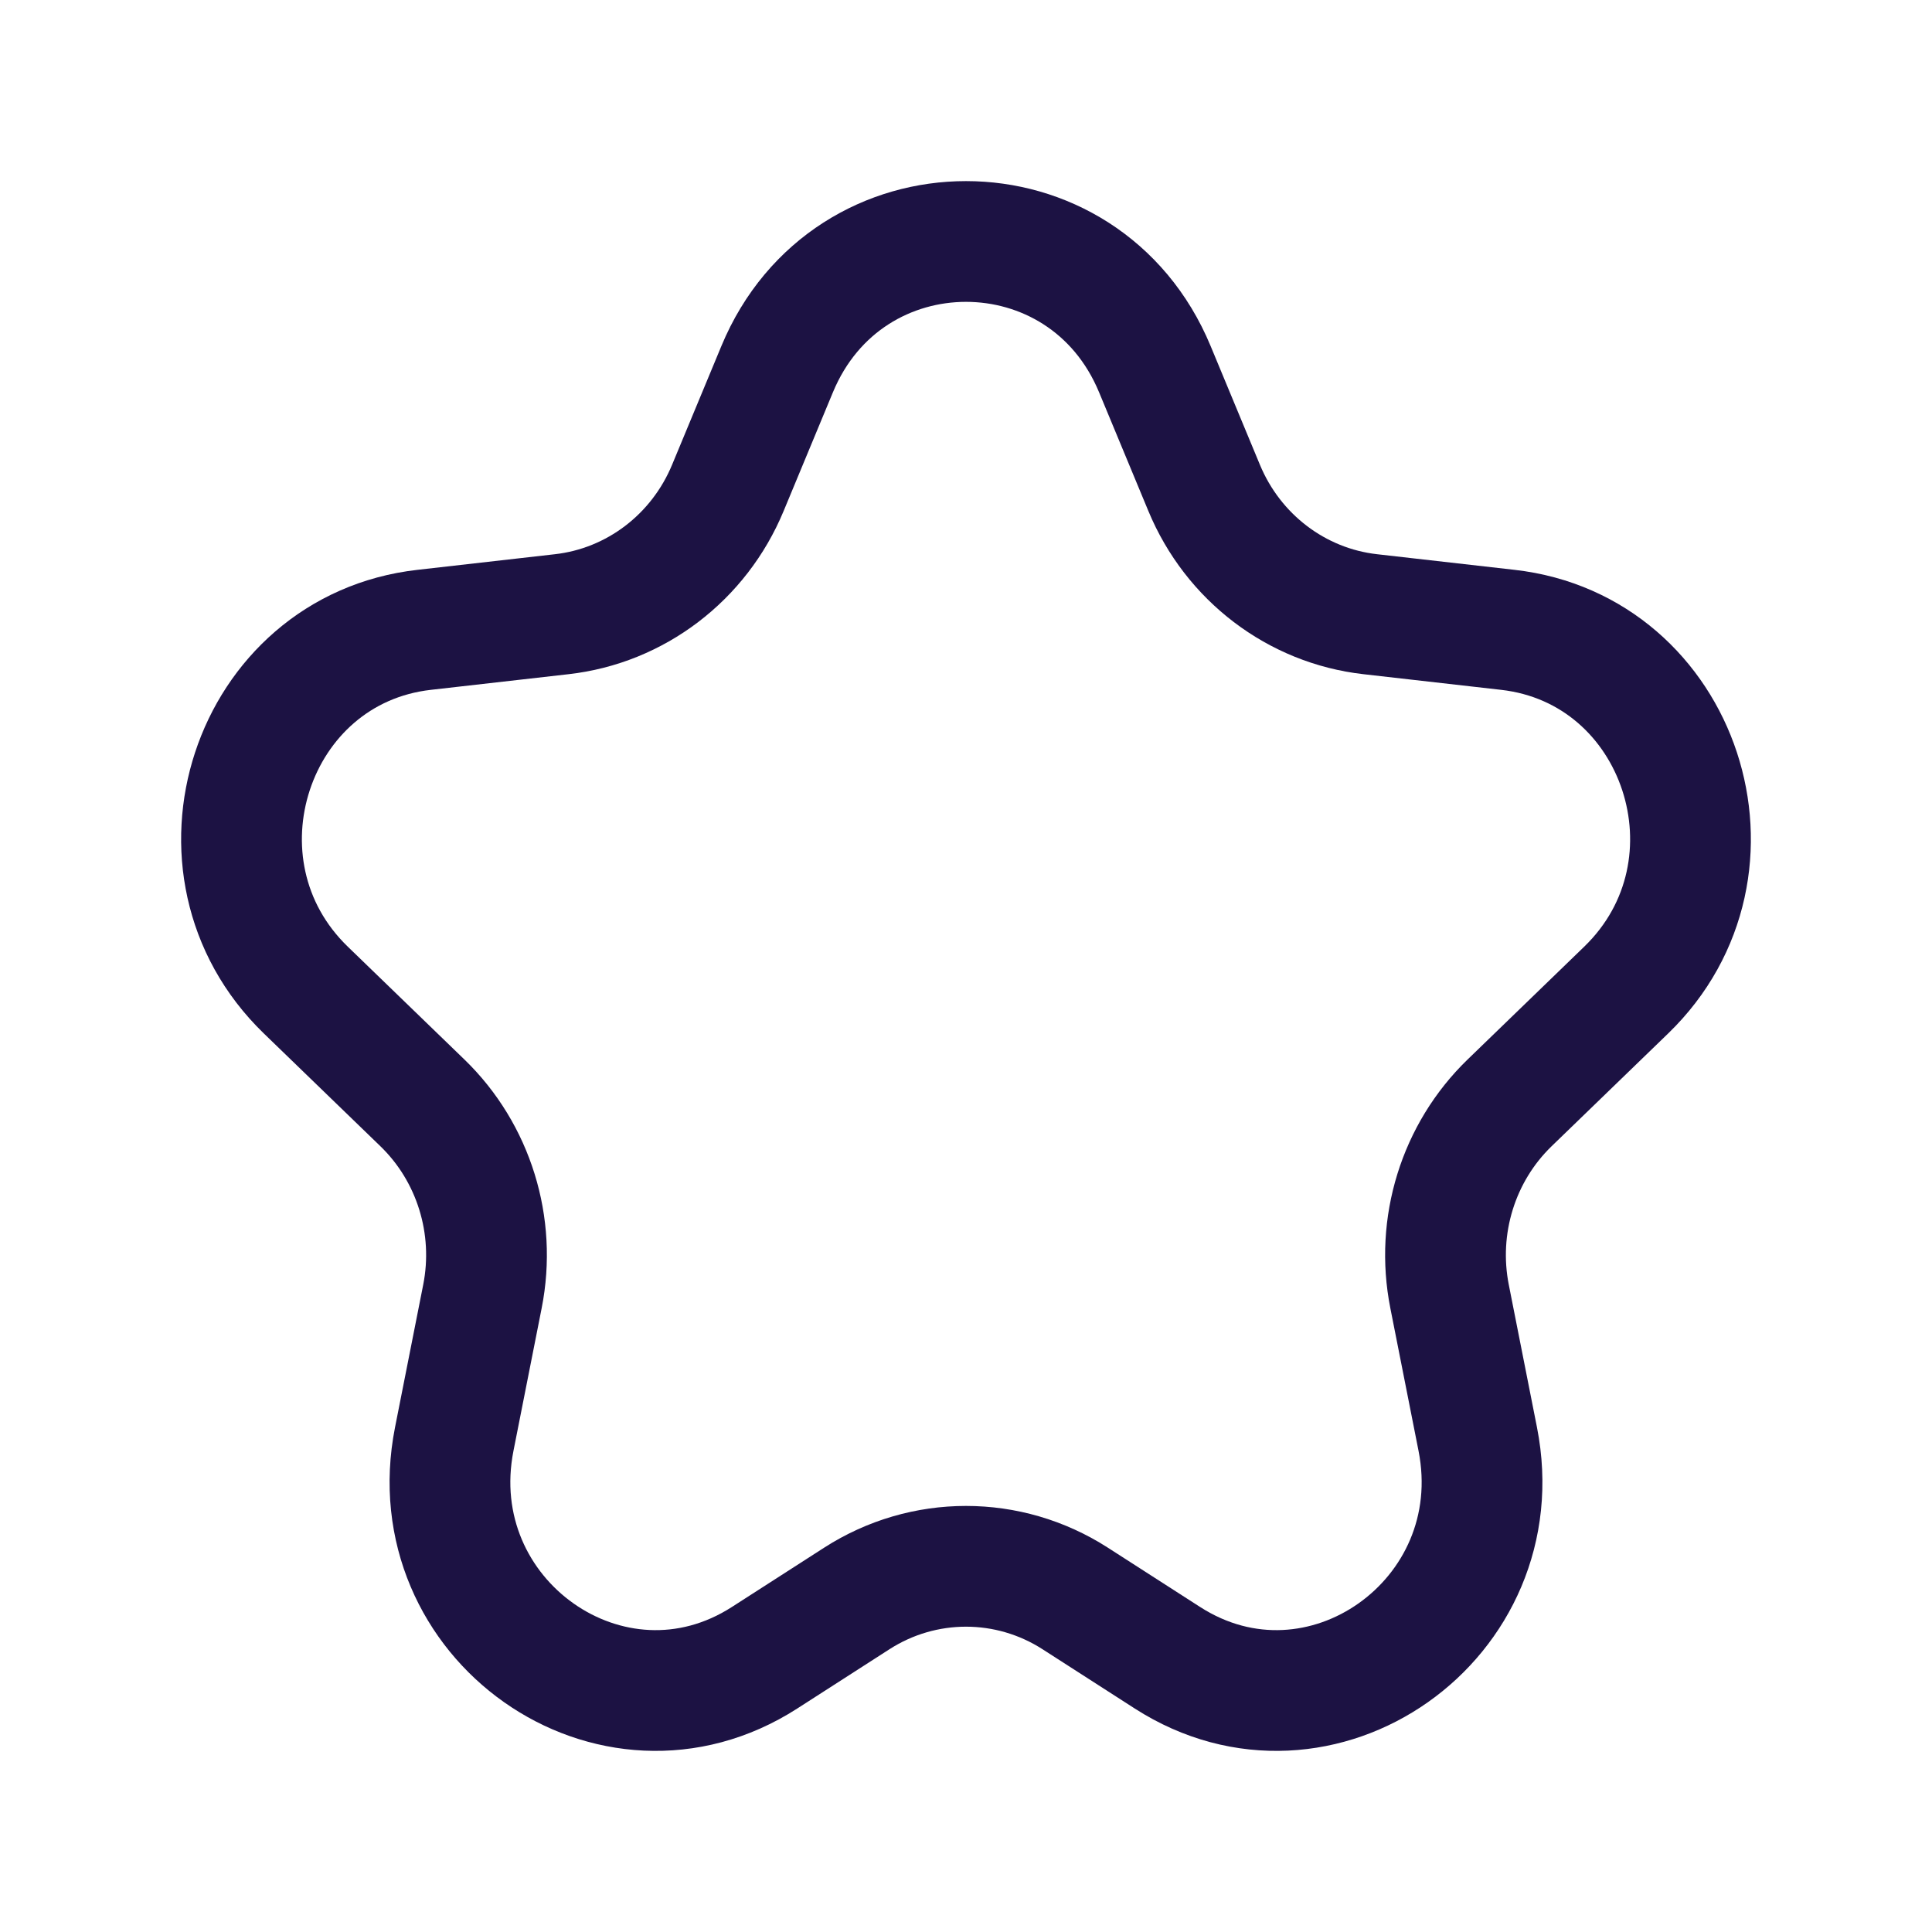 <svg width="24" height="24" viewBox="0 0 24 24" fill="none" xmlns="http://www.w3.org/2000/svg">
<path d="M9.654 4.586C10.532 2.471 13.468 2.471 14.346 4.586L14.958 6.06C15.317 6.926 16.107 7.527 17.023 7.63L18.73 7.824C20.885 8.068 21.776 10.775 20.201 12.299L18.752 13.701C18.115 14.318 17.833 15.226 18.007 16.105L18.357 17.876C18.8 20.118 16.398 21.811 14.502 20.593L13.357 19.857C12.528 19.324 11.472 19.324 10.643 19.857L9.498 20.593C7.602 21.811 5.2 20.118 5.643 17.876L5.993 16.105C6.167 15.226 5.885 14.318 5.248 13.701L3.799 12.299C2.224 10.775 3.115 8.068 5.27 7.824L6.977 7.63C7.893 7.527 8.683 6.926 9.042 6.06L9.654 4.586Z" stroke="#1C1243" stroke-width="1.5" stroke-linecap="round" stroke-linejoin="round"/>
</svg>
